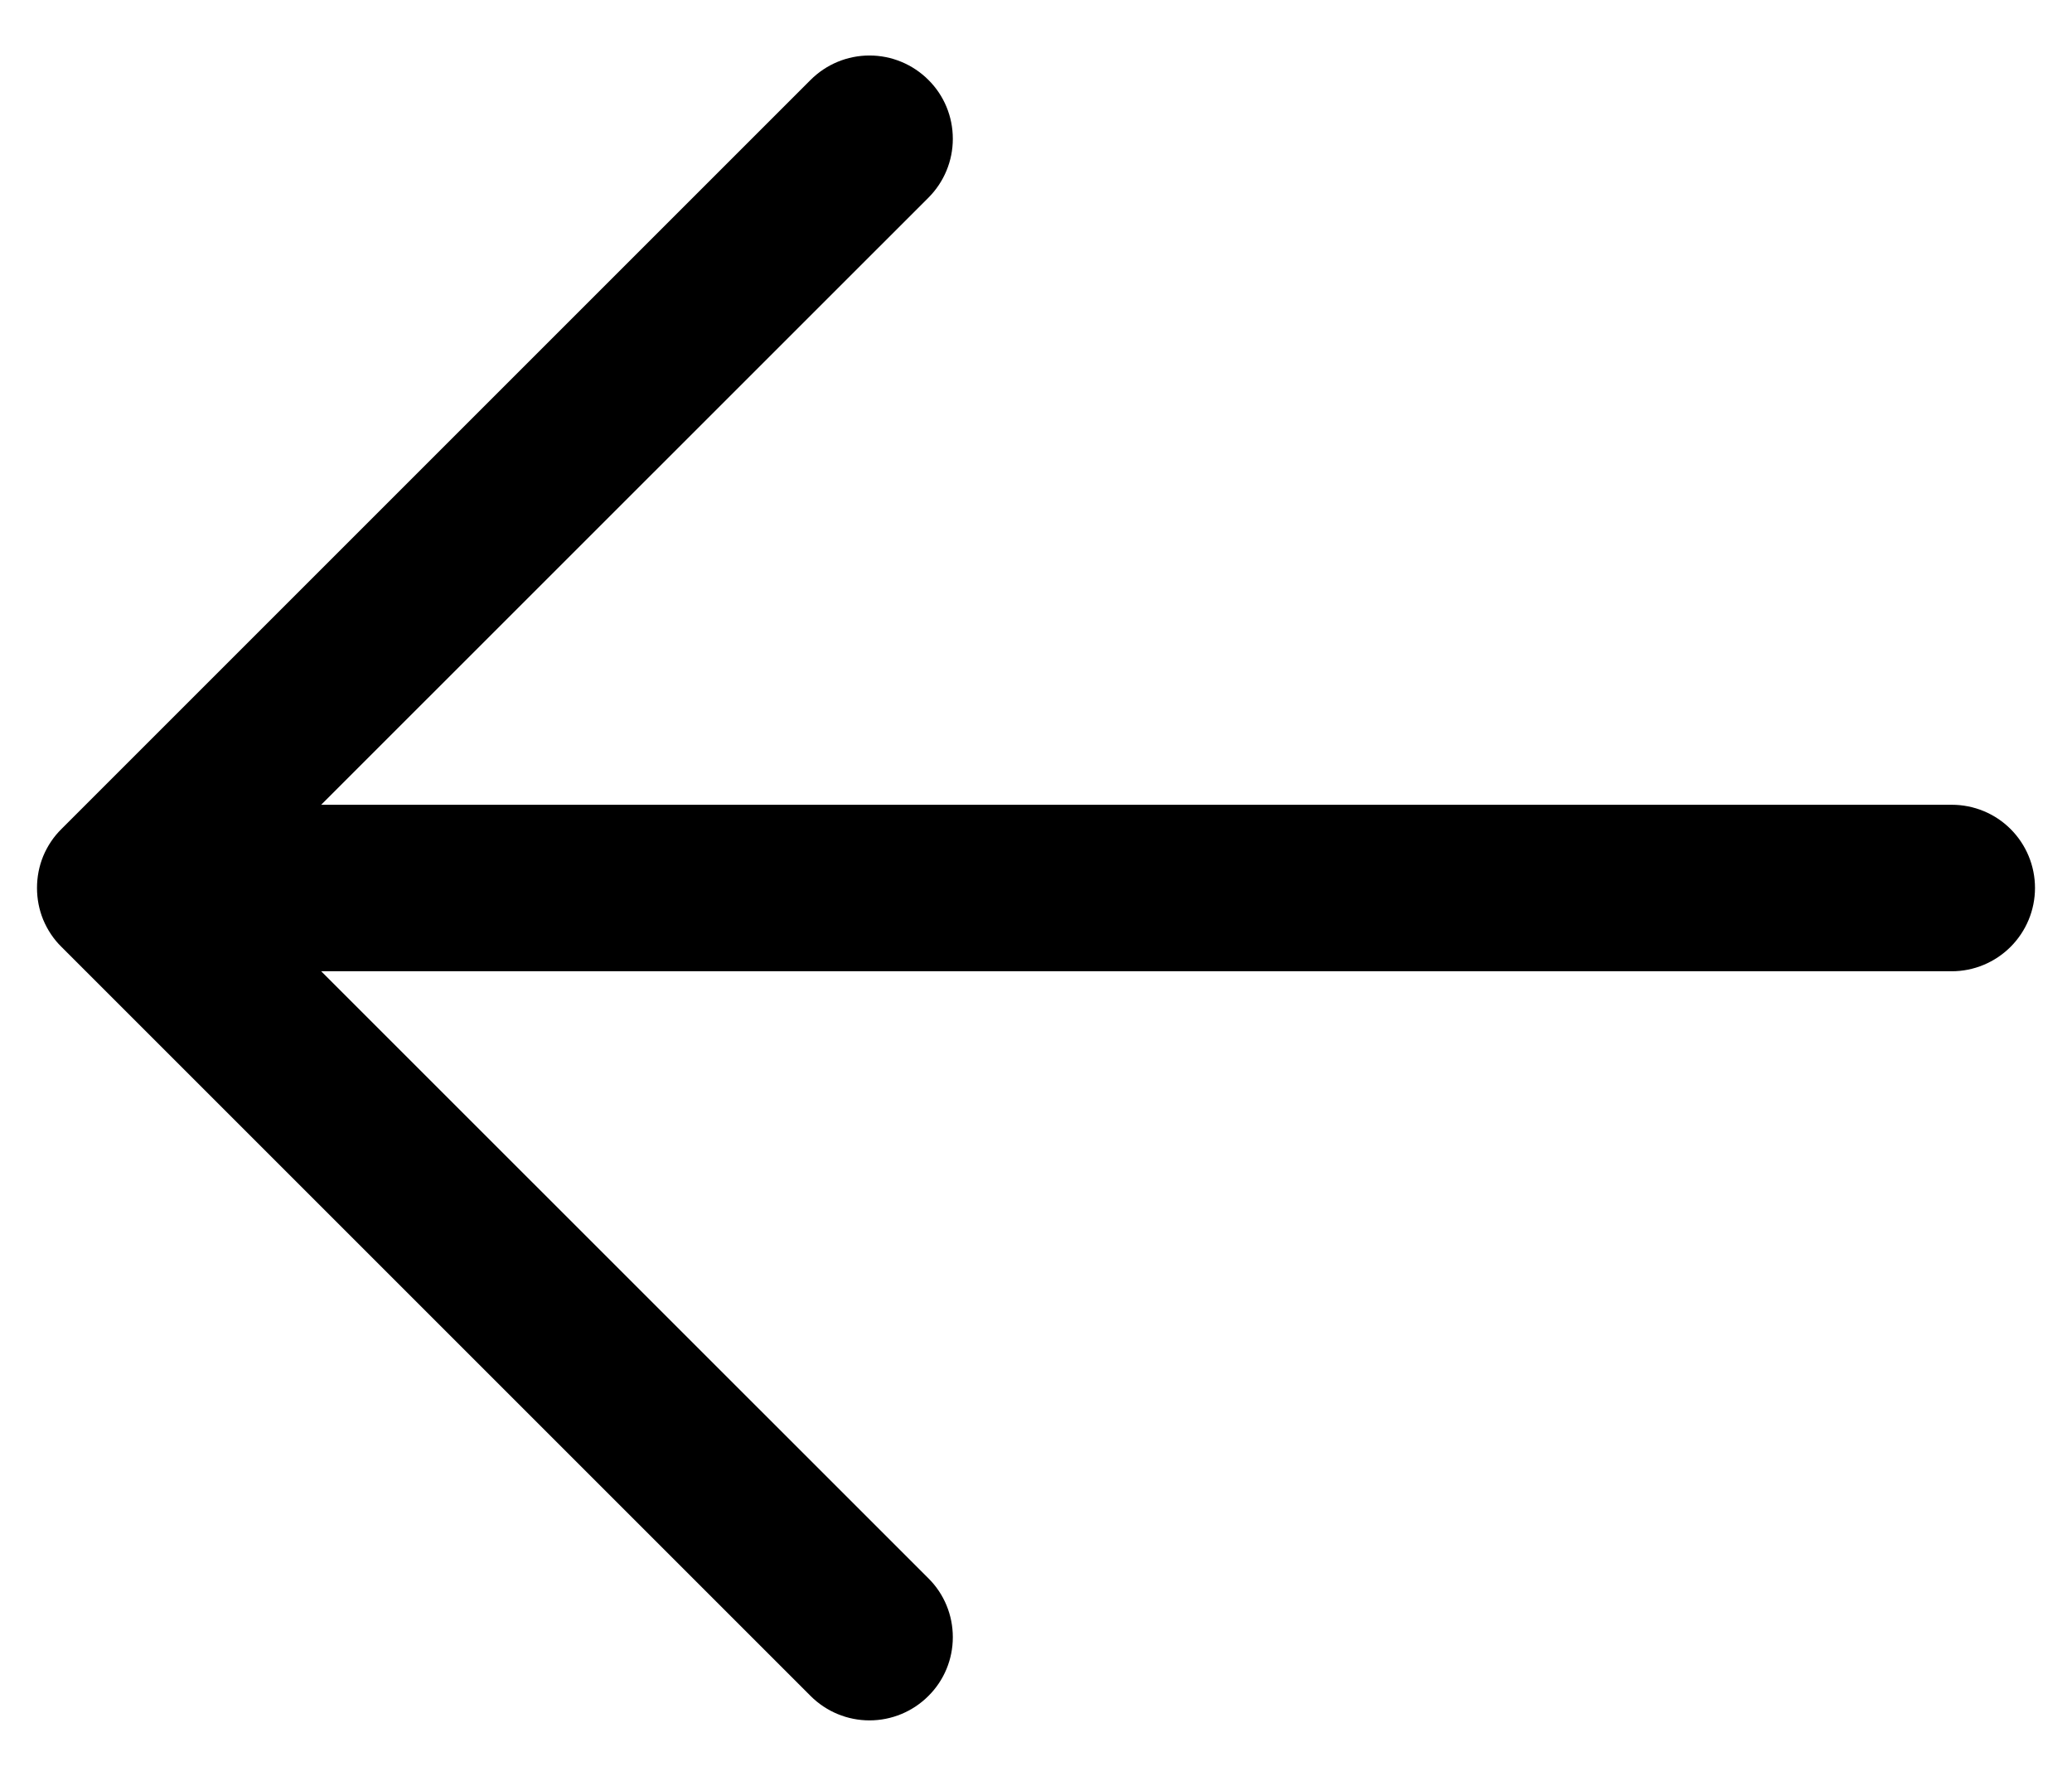 <svg width="14" height="12" viewBox="0 0 14 12" fill="none" xmlns="http://www.w3.org/2000/svg">
<path d="M0.415 6.398L5.477 11.46C5.583 11.566 5.726 11.625 5.875 11.625C6.024 11.625 6.167 11.566 6.273 11.46C6.379 11.355 6.438 11.212 6.438 11.063C6.438 10.913 6.379 10.77 6.273 10.665L2.17 6.563H13.188C13.337 6.563 13.48 6.503 13.585 6.398C13.691 6.292 13.75 6.149 13.75 6C13.75 5.851 13.691 5.708 13.585 5.602C13.48 5.497 13.337 5.438 13.188 5.438H2.17L6.273 1.336C6.379 1.23 6.438 1.087 6.438 0.938C6.438 0.788 6.379 0.645 6.273 0.54C6.167 0.434 6.024 0.375 5.875 0.375C5.726 0.375 5.583 0.434 5.477 0.54L0.415 5.602C0.362 5.654 0.321 5.716 0.292 5.785C0.264 5.853 0.25 5.926 0.25 6C0.25 6.074 0.264 6.147 0.292 6.215C0.321 6.284 0.362 6.346 0.415 6.398Z" fill="black"/>
</svg>
